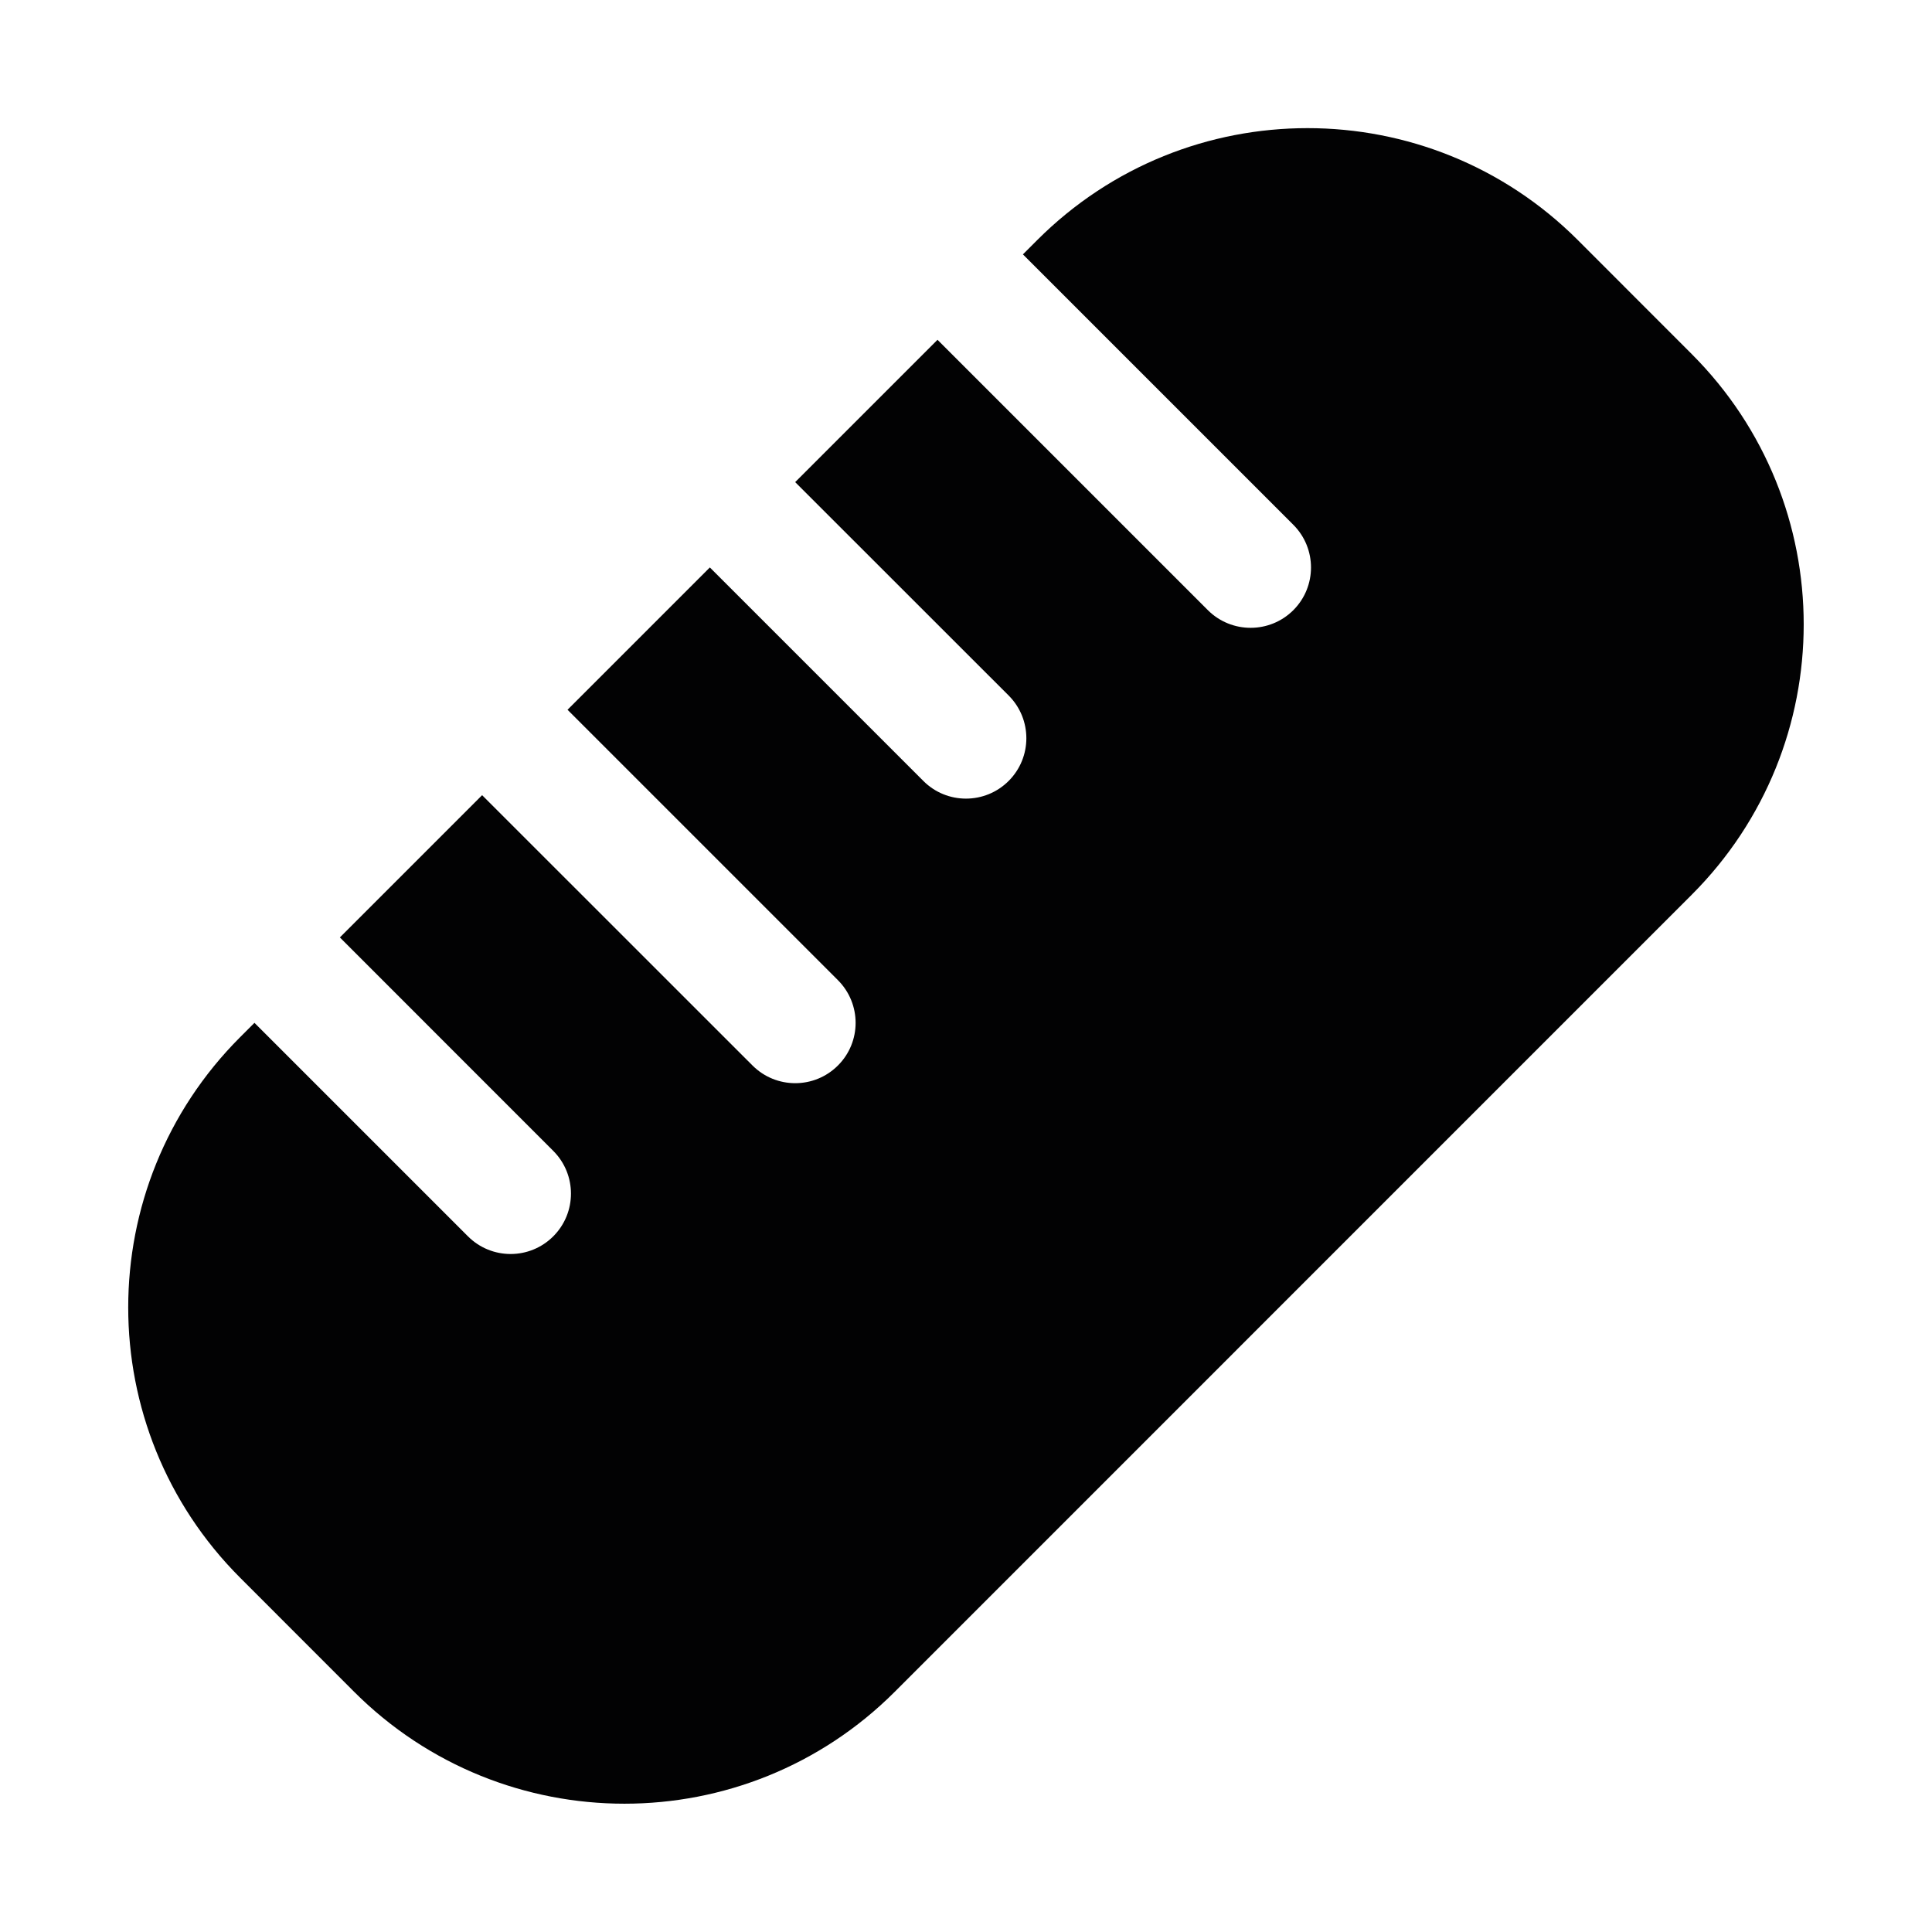 <svg width="24" height="24" viewBox="0 0 24 24" fill="none" xmlns="http://www.w3.org/2000/svg">
<path d="M8.818 7.049L7.05 8.817L10.409 12.176C10.702 12.469 10.702 12.944 10.409 13.236C10.116 13.529 9.641 13.529 9.348 13.236L5.989 9.878L4.222 11.645L6.873 14.297C7.166 14.59 7.166 15.065 6.873 15.358C6.58 15.651 6.106 15.651 5.813 15.358L3.161 12.706L2.984 12.883C1.129 14.738 1.129 17.745 2.984 19.6L4.398 21.015C6.253 22.87 9.261 22.87 11.116 21.015L21.015 11.115C22.87 9.26 22.87 6.253 21.015 4.398L19.601 2.983C17.746 1.128 14.739 1.128 12.884 2.983L12.707 3.16L16.066 6.519C16.359 6.812 16.359 7.287 16.066 7.58C15.773 7.872 15.298 7.872 15.005 7.58L11.646 4.221L9.878 5.989L12.53 8.64C12.823 8.933 12.823 9.408 12.53 9.701C12.237 9.994 11.762 9.994 11.47 9.701L8.818 7.049Z" fill="#020203"/>
</svg>
